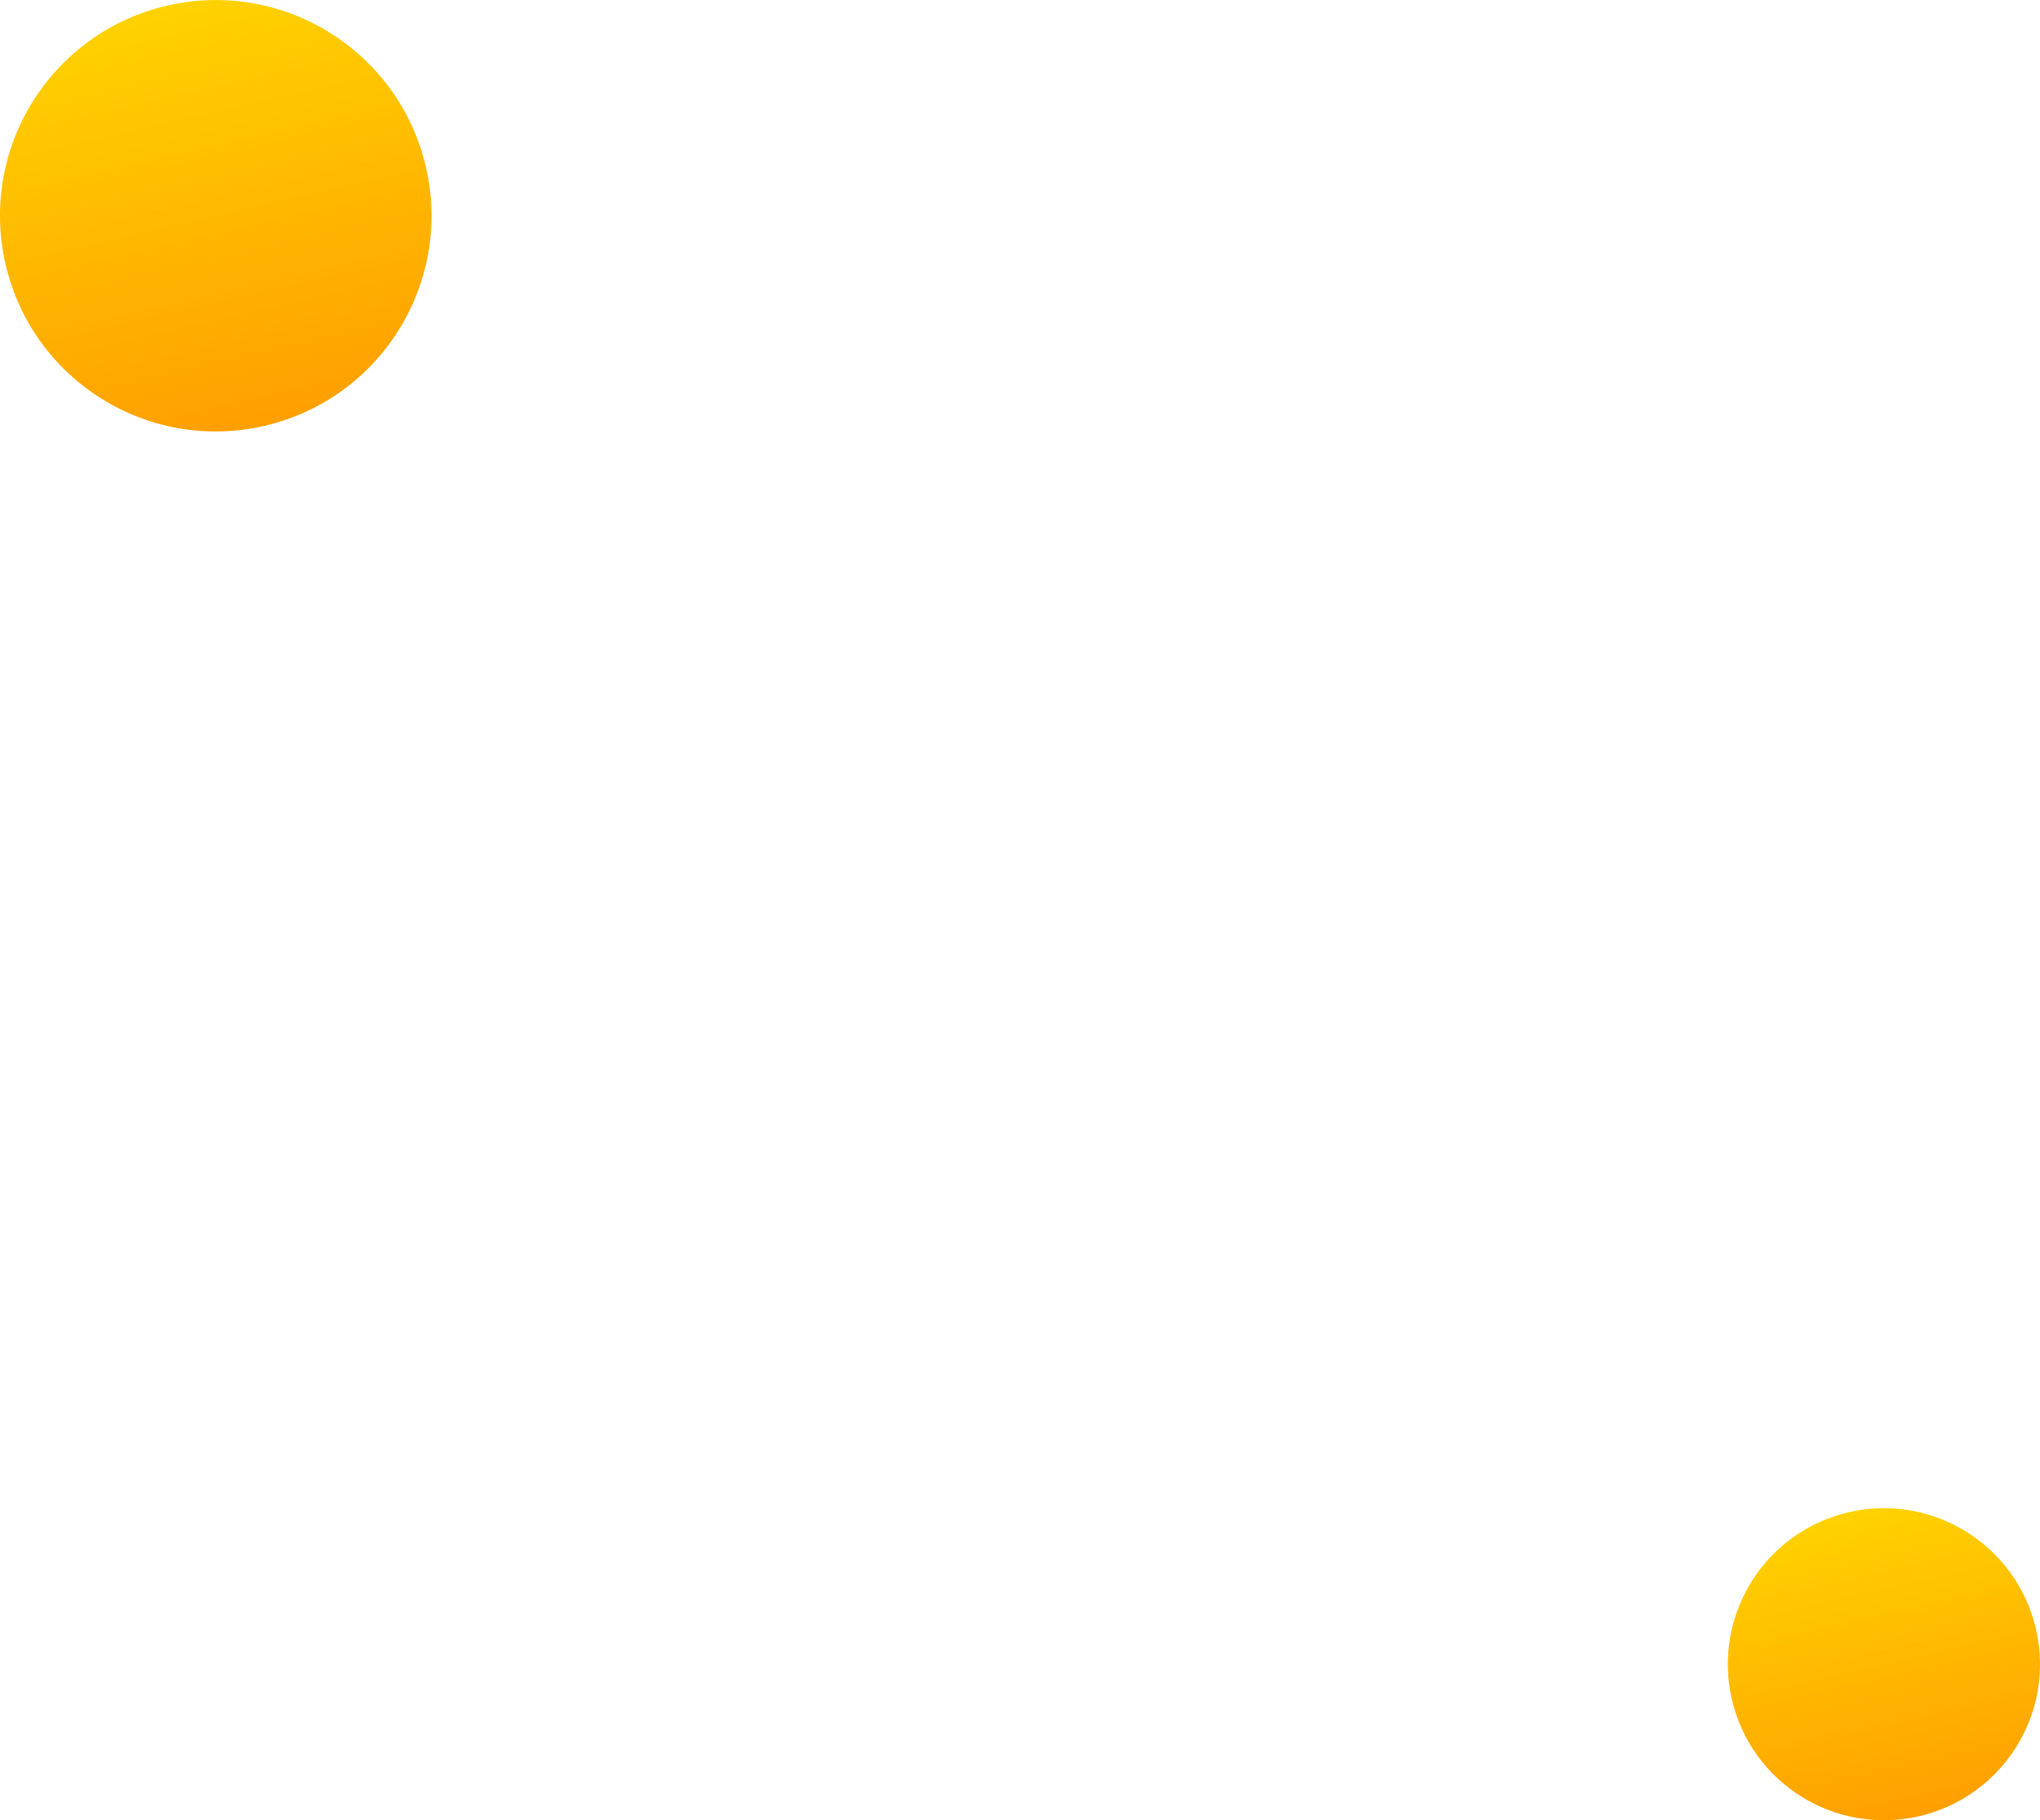 <svg version="1.1" xmlns="http://www.w3.org/2000/svg" xmlns:xlink="http://www.w3.org/1999/xlink" width="43.413" height="38.747" viewBox="0,0,43.413,38.747"><defs><linearGradient x1="162.032" y1="251.888" x2="164.096" y2="260.835" gradientUnits="userSpaceOnUse" id="color-1"><stop offset="0" stop-color="#ffd200"/><stop offset="1" stop-color="#ff9f00"/></linearGradient><linearGradient x1="197.817" y1="283.958" x2="199.31" y2="290.431" gradientUnits="userSpaceOnUse" id="color-2"><stop offset="0" stop-color="#ffd200"/><stop offset="1" stop-color="#ff9f00"/></linearGradient></defs><g transform="translate(-158.472,-251.769)"><g data-paper-data="{&quot;isPaintingLayer&quot;:true}" fill-rule="nonzero" stroke="none" stroke-width="0" stroke-linecap="butt" stroke-linejoin="miter" stroke-miterlimit="10" stroke-dasharray="" stroke-dashoffset="0" style="mix-blend-mode: normal"><path d="M158.59,257.393c-0.57,-2.471 0.971,-4.935 3.442,-5.505c2.471,-0.57 4.935,0.971 5.505,3.442c0.57,2.471 -0.971,4.935 -3.442,5.505c-2.471,0.57 -4.935,-0.971 -5.505,-3.442z" fill="url(#color-1)"/><path d="M195.327,287.941c-0.412,-1.787 0.703,-3.57 2.49,-3.983c1.787,-0.412 3.57,0.703 3.983,2.49c0.412,1.787 -0.703,3.57 -2.49,3.983c-1.787,0.412 -3.57,-0.703 -3.983,-2.49z" fill="url(#color-2)"/></g></g></svg>